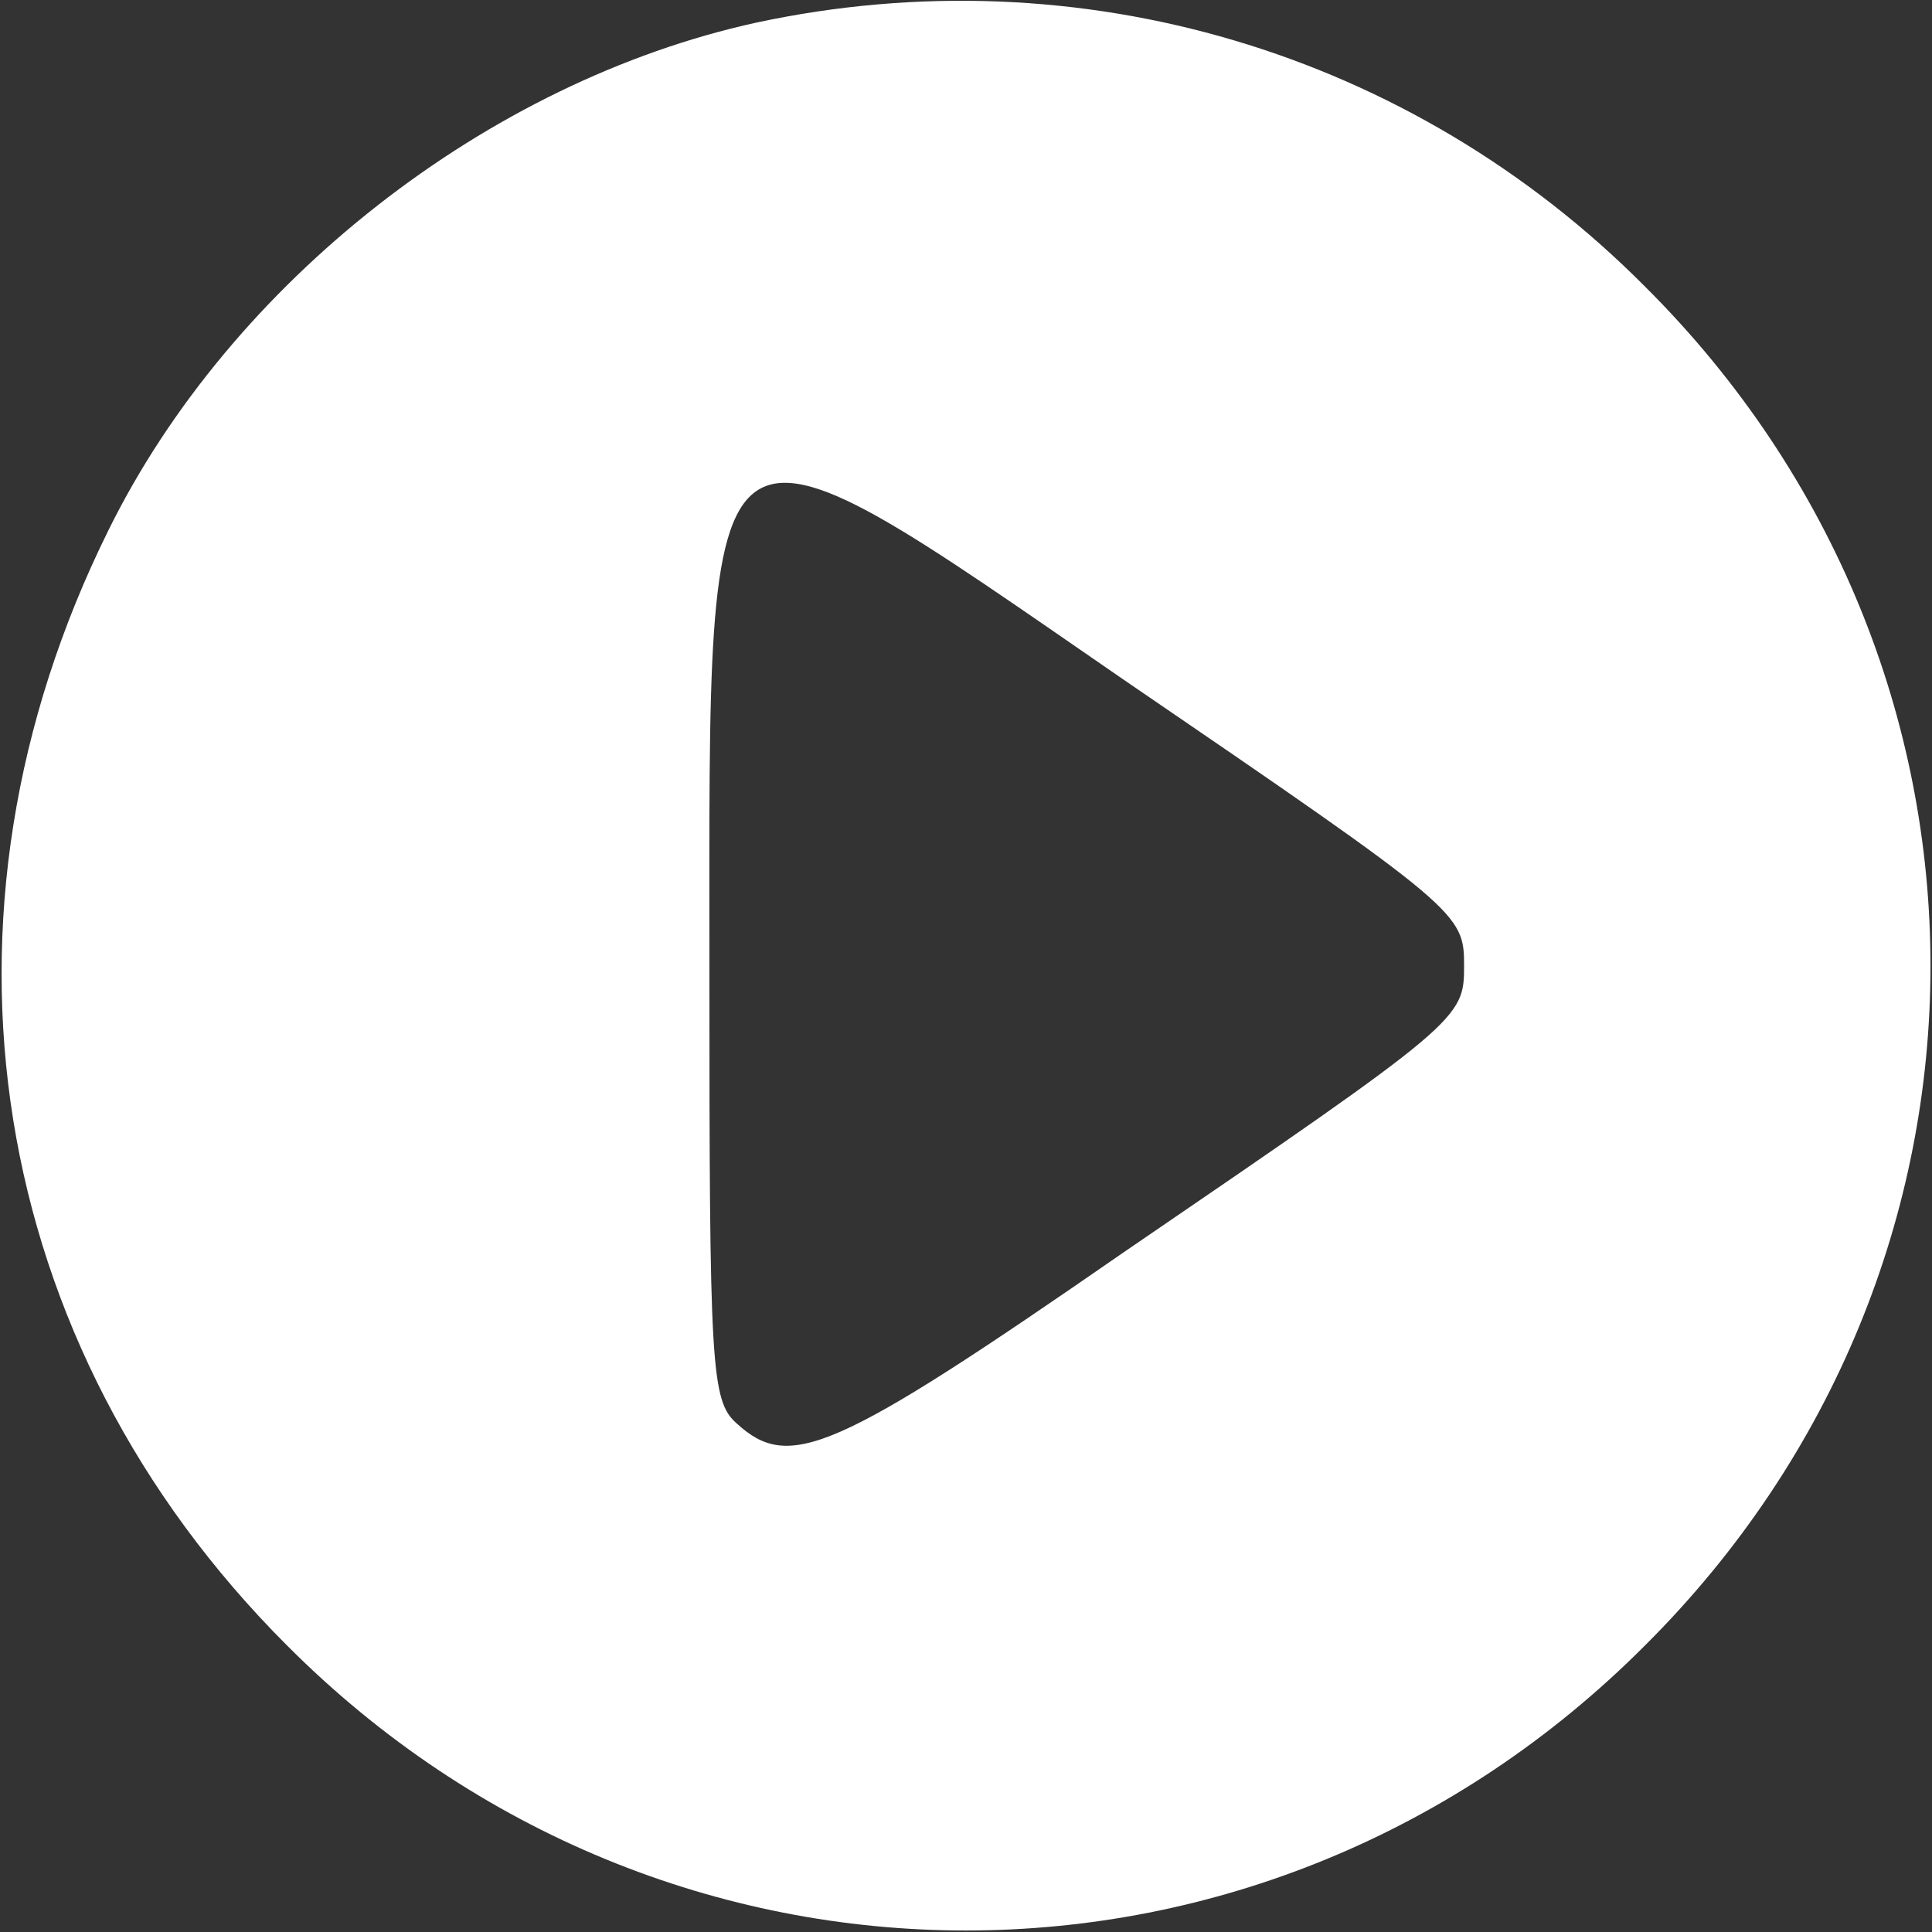 <?xml version="1.0" encoding="utf-8"?>
<!-- Generated by IcoMoon.io -->
<!DOCTYPE svg PUBLIC "-//W3C//DTD SVG 1.1//EN" "http://www.w3.org/Graphics/SVG/1.1/DTD/svg11.dtd">
<svg version="1.1" xmlns="http://www.w3.org/2000/svg" xmlns:xlink="http://www.w3.org/1999/xlink" width="32" height="32" viewBox="0 0 32 32">
<rect x="0" y="0" width="32" height="32" fill="#333333" stroke="none"/>
<path fill="#fff" d="M12.525 0.375c-4.45 0.975-8.7 4.3-10.725 8.4-3.175 6.4-2.025 13.5 2.95 18.475 6.275 6.3 16.225 6.3 22.5 0 6.3-6.275 6.3-16.225 0-22.5-3.875-3.9-9.375-5.525-14.725-4.375zM18.6 11.25c5.6 3.825 5.65 3.875 5.65 4.75s-0.050 0.925-5.65 4.75c-4.8 3.325-5.525 3.625-6.4 2.825-0.425-0.375-0.45-0.95-0.45-7.525 0-9.825-0.225-9.675 6.85-4.8z"></path>
</svg>
